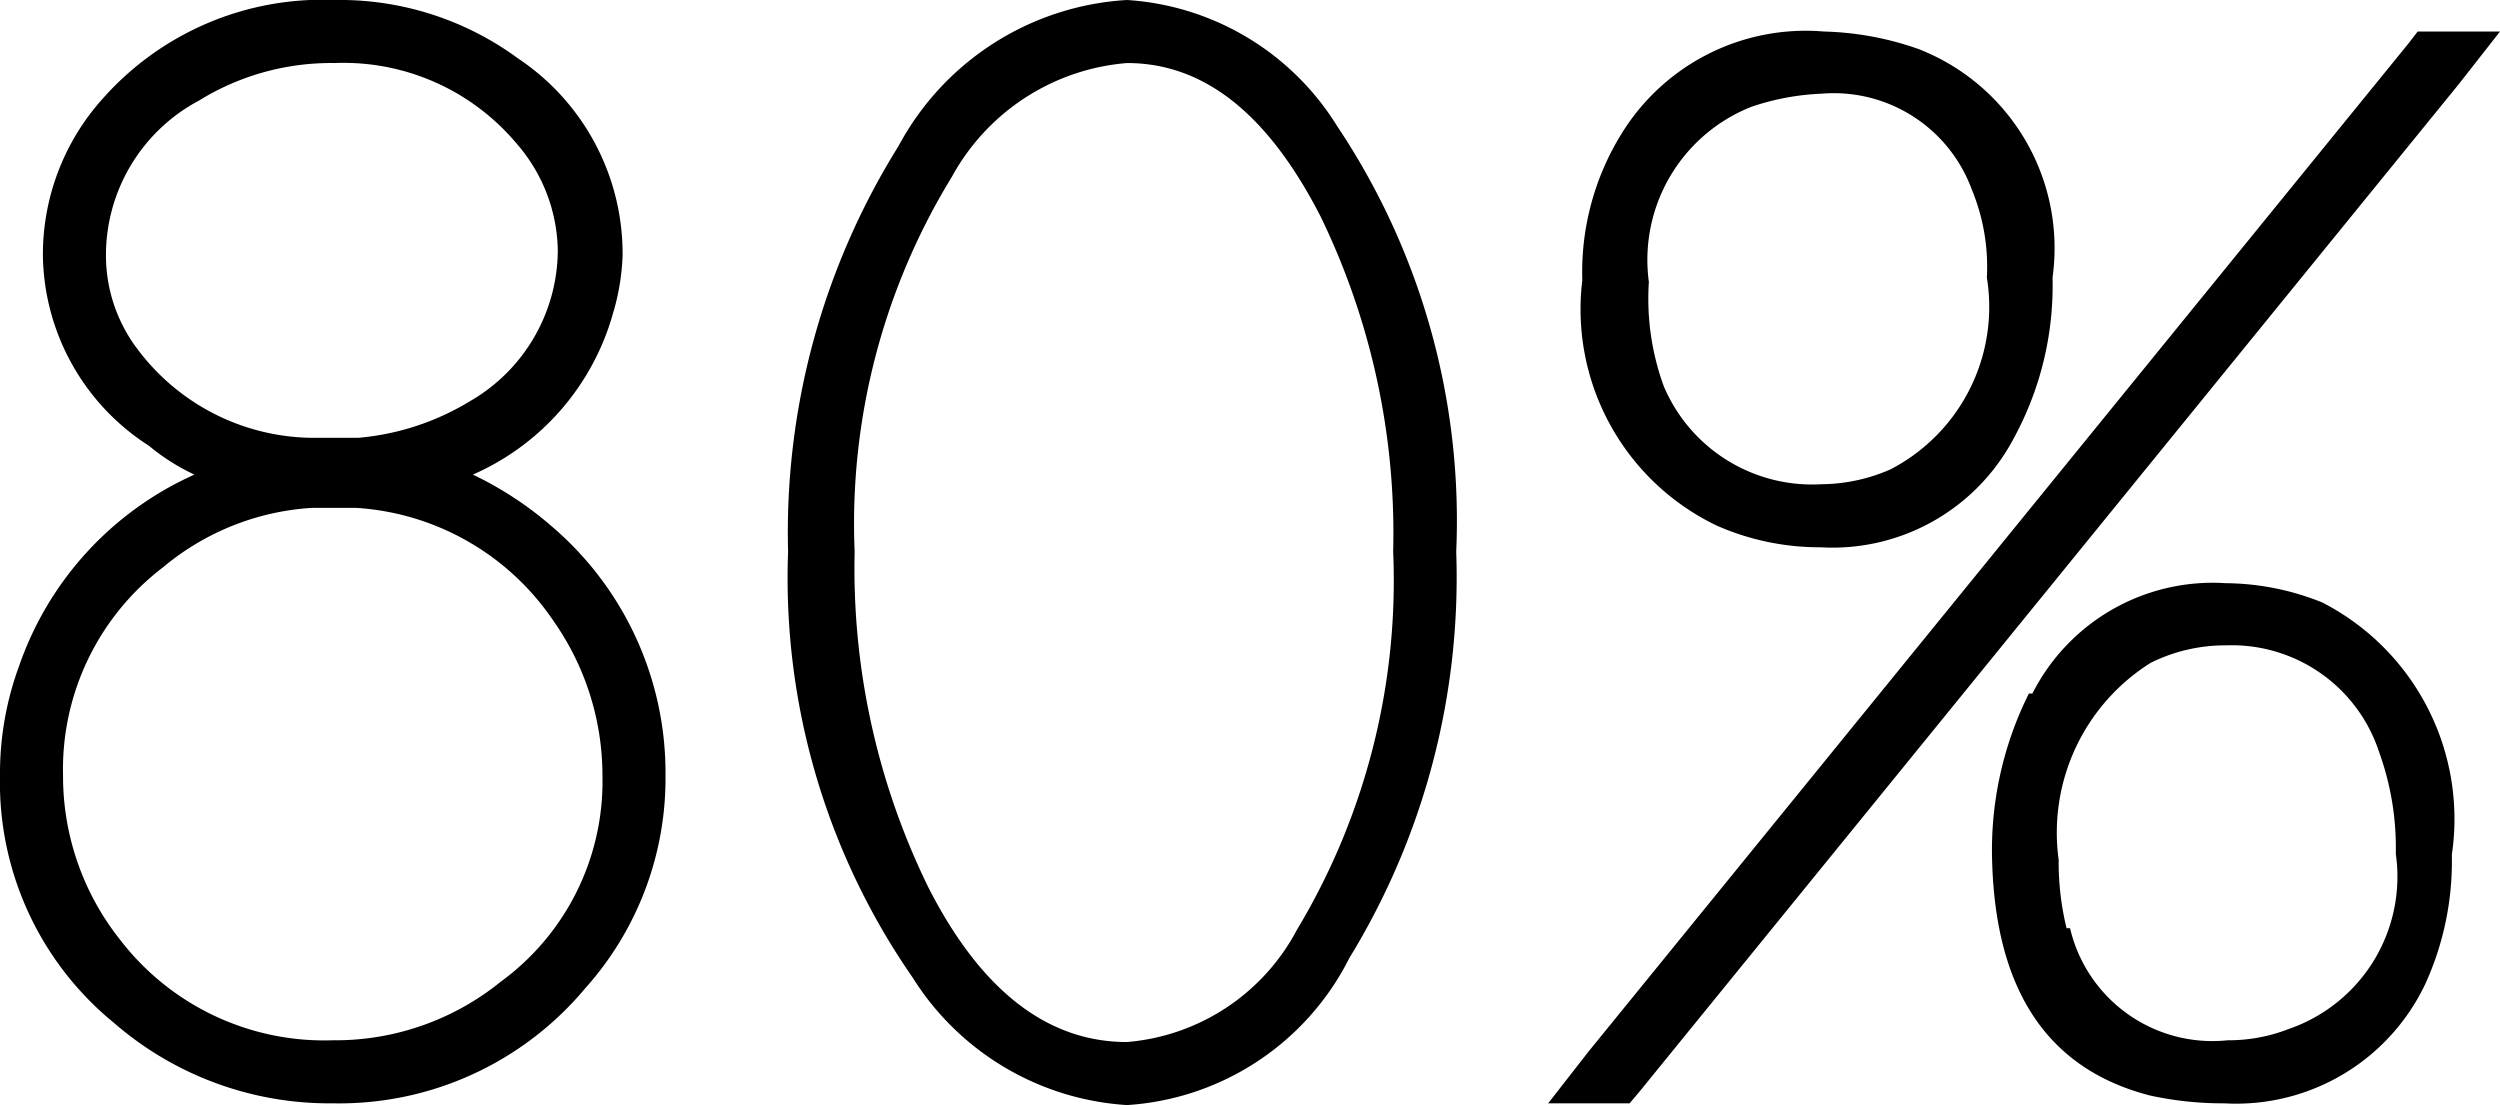 <svg xmlns="http://www.w3.org/2000/svg" viewBox="0 0 28.55 12.62"><g id="레이어_2" data-name="레이어 2"><g id="Layer_1" data-name="Layer 1"><path d="M.22,7.6a3.73,3.73,0,0,1,2-2.18,2.4,2.4,0,0,1-.52-.33A2.62,2.62,0,0,1,.49,2.92a2.66,2.66,0,0,1,.68-1.79A3.35,3.35,0,0,1,3.82,0a3.44,3.44,0,0,1,2.1.67A2.68,2.68,0,0,1,7.11,2.92,2.61,2.61,0,0,1,7,3.58a2.85,2.85,0,0,1-1.6,1.84,4,4,0,0,1,.9.59A3.7,3.7,0,0,1,7.6,8.86a3.59,3.59,0,0,1-.92,2.43A3.66,3.66,0,0,1,3.8,12.6a3.75,3.75,0,0,1-2.5-.92A3.54,3.54,0,0,1,0,8.86,3.56,3.56,0,0,1,.22,7.6Zm3.6-1.8H3.56a2.93,2.93,0,0,0-1.7.68A2.9,2.9,0,0,0,.72,8.86a3,3,0,0,0,.65,1.87A2.94,2.94,0,0,0,3.8,11.88a3,3,0,0,0,1.92-.67A2.83,2.83,0,0,0,6.88,8.86a3.07,3.07,0,0,0-.56-1.77A2.94,2.94,0,0,0,4.07,5.8ZM1.58,4a2.52,2.52,0,0,0,2,1h.51a2.94,2.94,0,0,0,1.28-.42,2,2,0,0,0,1-1.72A1.9,1.9,0,0,0,5.9,1.64,2.58,2.58,0,0,0,3.82.72a2.87,2.87,0,0,0-1.55.43A2,2,0,0,0,1.21,2.92,1.77,1.77,0,0,0,1.58,4Z"/><path d="M10.26,1.67A3.17,3.17,0,0,1,12.87,0a3.05,3.05,0,0,1,2.4,1.44A8.1,8.1,0,0,1,16.63,6.3a8.32,8.32,0,0,1-1.22,4.64,3.06,3.06,0,0,1-2.54,1.68,3.12,3.12,0,0,1-2.45-1.46A8,8,0,0,1,9,6.3,8.33,8.33,0,0,1,10.26,1.67Zm.34,8.46c.6,1.18,1.36,1.77,2.27,1.77a2.42,2.42,0,0,0,1.94-1.28,7.74,7.74,0,0,0,1.1-4.32,8.28,8.28,0,0,0-.83-3.83C14.48,1.3,13.75.72,12.87.72a2.51,2.51,0,0,0-2,1.3A7.58,7.58,0,0,0,9.76,6.3,8.28,8.28,0,0,0,10.6,10.13Z"/><path d="M27.61.36h.94l-.47.6L18.72,12.47l-.11.13h-.93l.46-.59L27.51.49Zm-5.7.2a2.44,2.44,0,0,1,1.53,2.61A3.64,3.64,0,0,1,23,5a2.34,2.34,0,0,1-2.21,1.25A2.91,2.91,0,0,1,19.6,6a2.74,2.74,0,0,1-1.53-2.8,3,3,0,0,1,.44-1.66A2.47,2.47,0,0,1,20.83.36,3.5,3.5,0,0,1,21.91.56ZM20,1.22a1.88,1.88,0,0,0-1.17,2A2.92,2.92,0,0,0,19,4.41a1.84,1.84,0,0,0,1.8,1.12,2,2,0,0,0,.79-.17,2.09,2.09,0,0,0,1.1-2.19,2.3,2.3,0,0,0-.17-1,1.68,1.68,0,0,0-1.72-1.1A2.83,2.83,0,0,0,20,1.22Zm3.21,6.7a2.31,2.31,0,0,1,2.21-1.26,3,3,0,0,1,1.1.22A2.78,2.78,0,0,1,28,9.76a3.38,3.38,0,0,1-.3,1.47A2.39,2.39,0,0,1,25.4,12.6a3.89,3.89,0,0,1-.85-.09c-1.16-.3-1.76-1.19-1.8-2.68A4,4,0,0,1,23.17,7.92Zm.43,2.68a1.67,1.67,0,0,0,1.8,1.28,1.89,1.89,0,0,0,.7-.13,1.84,1.84,0,0,0,1.22-2,3.21,3.21,0,0,0-.19-1.16,1.77,1.77,0,0,0-1.75-1.22,1.91,1.91,0,0,0-.86.2,2.29,2.29,0,0,0-1.05,2.25A3.18,3.18,0,0,0,23.6,10.6Z"/></g></g></svg>